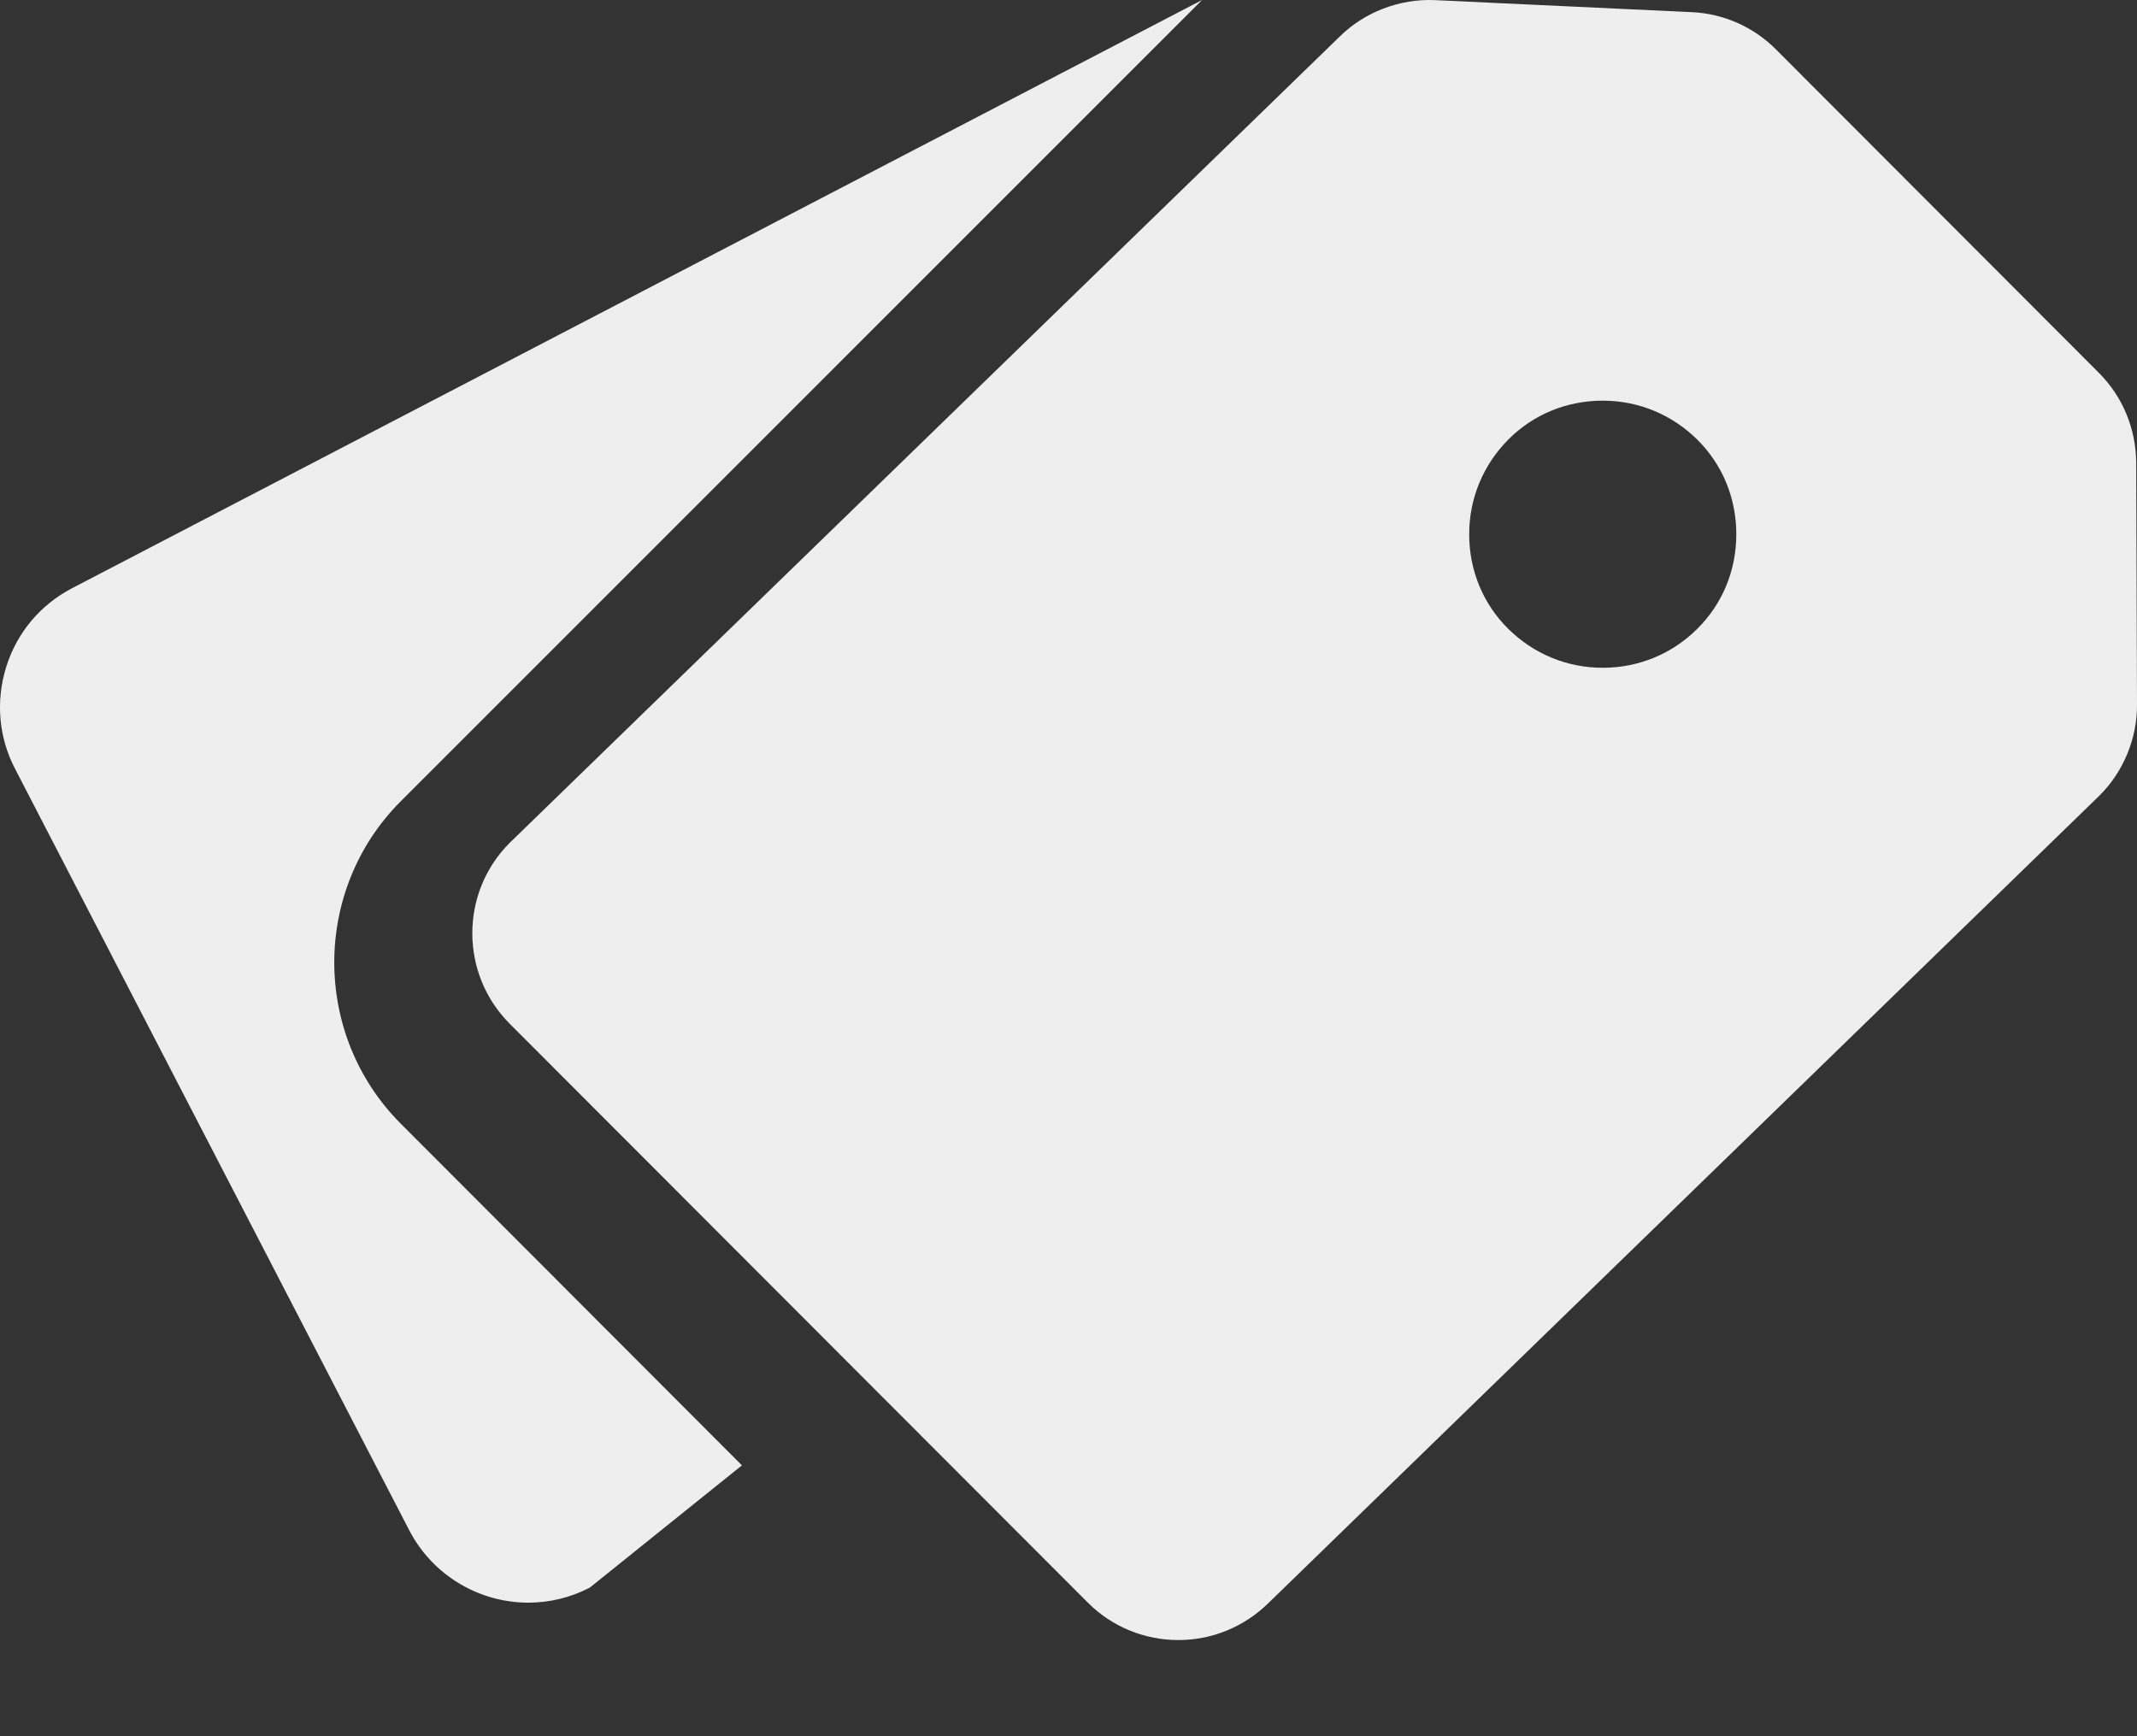 <svg width="16" height="13" viewBox="0 0 16 13" fill="none" xmlns="http://www.w3.org/2000/svg">
<rect x="0" y="0" width="16" height="13" fill="#333333" stroke="none"/>
<path fill-rule="evenodd" clip-rule="evenodd" d="M9 0L3 6C2.337 6.664 2.337 7.748 3 8.413L5.555 10.972L4.415 11.888C4.267 11.964 4.111 12 3.955 12C3.593 12 3.242 11.801 3.064 11.458L0.113 5.757C-0.011 5.52 -0.033 5.247 0.047 4.992C0.127 4.737 0.301 4.529 0.54 4.404L9 0ZM15.713 2.79L13.298 0.371C13.13 0.202 12.906 0.102 12.667 0.091L10.744 0.001C10.478 -0.011 10.212 0.091 10.023 0.281L3.816 6.311C3.443 6.684 3.443 7.291 3.816 7.665L8.145 12C8.331 12.186 8.576 12.28 8.823 12.28C9.068 12.28 9.312 12.186 9.5 12L15.721 5.955C15.9 5.776 16.002 5.527 16 5.274L15.994 3.464C15.992 3.209 15.893 2.97 15.713 2.79ZM12.708 4.708C12.52 4.896 12.268 5 12 5C11.732 5 11.482 4.896 11.292 4.708C11.102 4.52 11 4.268 11 4C11 3.732 11.104 3.482 11.292 3.292C11.48 3.102 11.732 3 12 3C12.268 3 12.518 3.104 12.708 3.292C12.898 3.48 13 3.732 13 4C13 4.268 12.898 4.52 12.708 4.708Z" fill="#EEEEEE"/>
</svg>
